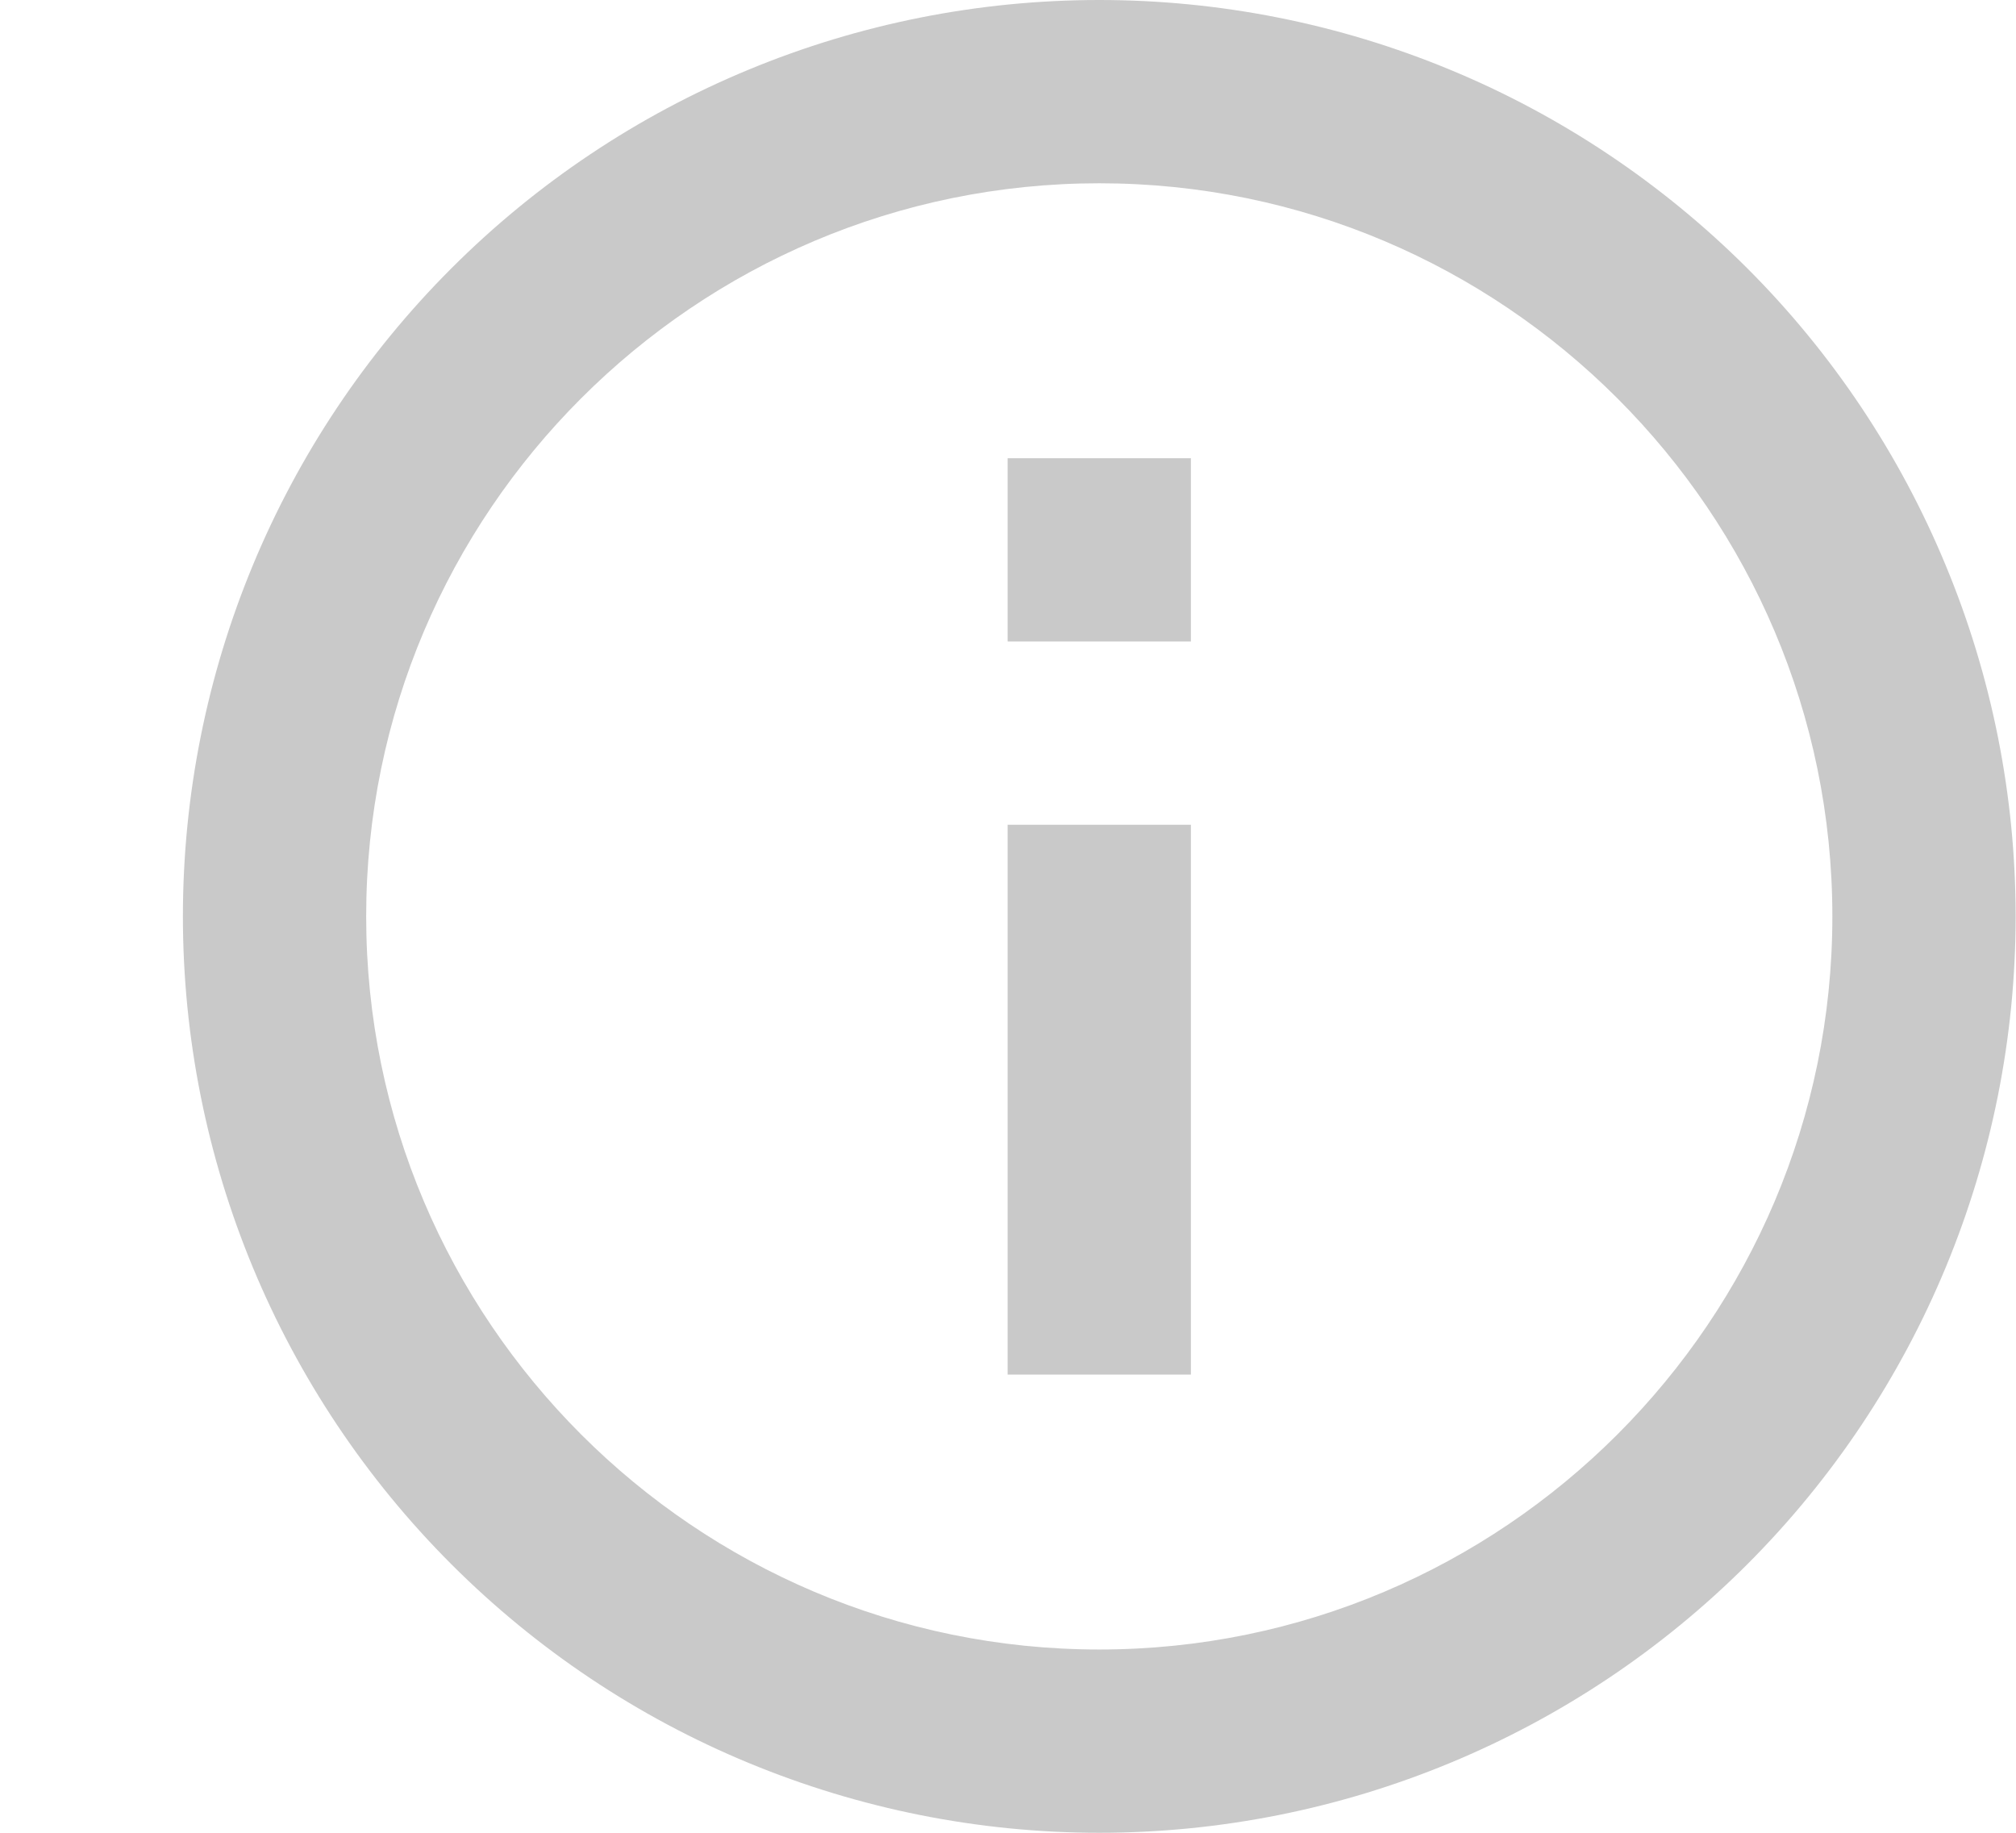<svg width="11" height="10" viewBox="0 0 11 10" fill="none" xmlns="http://www.w3.org/2000/svg">
<path d="M5.498 3.5H6.498V2.5H5.498M5.998 9C3.793 9 1.998 7.205 1.998 5C1.998 2.795 3.793 1 5.998 1C8.203 1 9.998 2.795 9.998 5C9.998 7.205 8.203 9 5.998 9ZM5.998 -0C5.341 -0 4.691 0.129 4.085 0.38C3.478 0.631 2.927 1 2.463 1.464C1.525 2.402 0.998 3.673 0.998 5C0.998 6.326 1.525 7.597 2.463 8.535C2.927 8.999 3.478 9.368 4.085 9.619C4.691 9.87 5.341 10 5.998 10C7.324 10 8.596 9.473 9.534 8.535C10.471 7.597 10.998 6.326 10.998 5C10.998 4.343 10.869 3.693 10.617 3.086C10.366 2.479 9.998 1.928 9.534 1.464C9.069 1 8.518 0.631 7.911 0.38C7.305 0.129 6.655 -0 5.998 -0ZM5.498 7.5H6.498V4.5H5.498V7.5Z" fill="#C9C9C9"/>
</svg>
